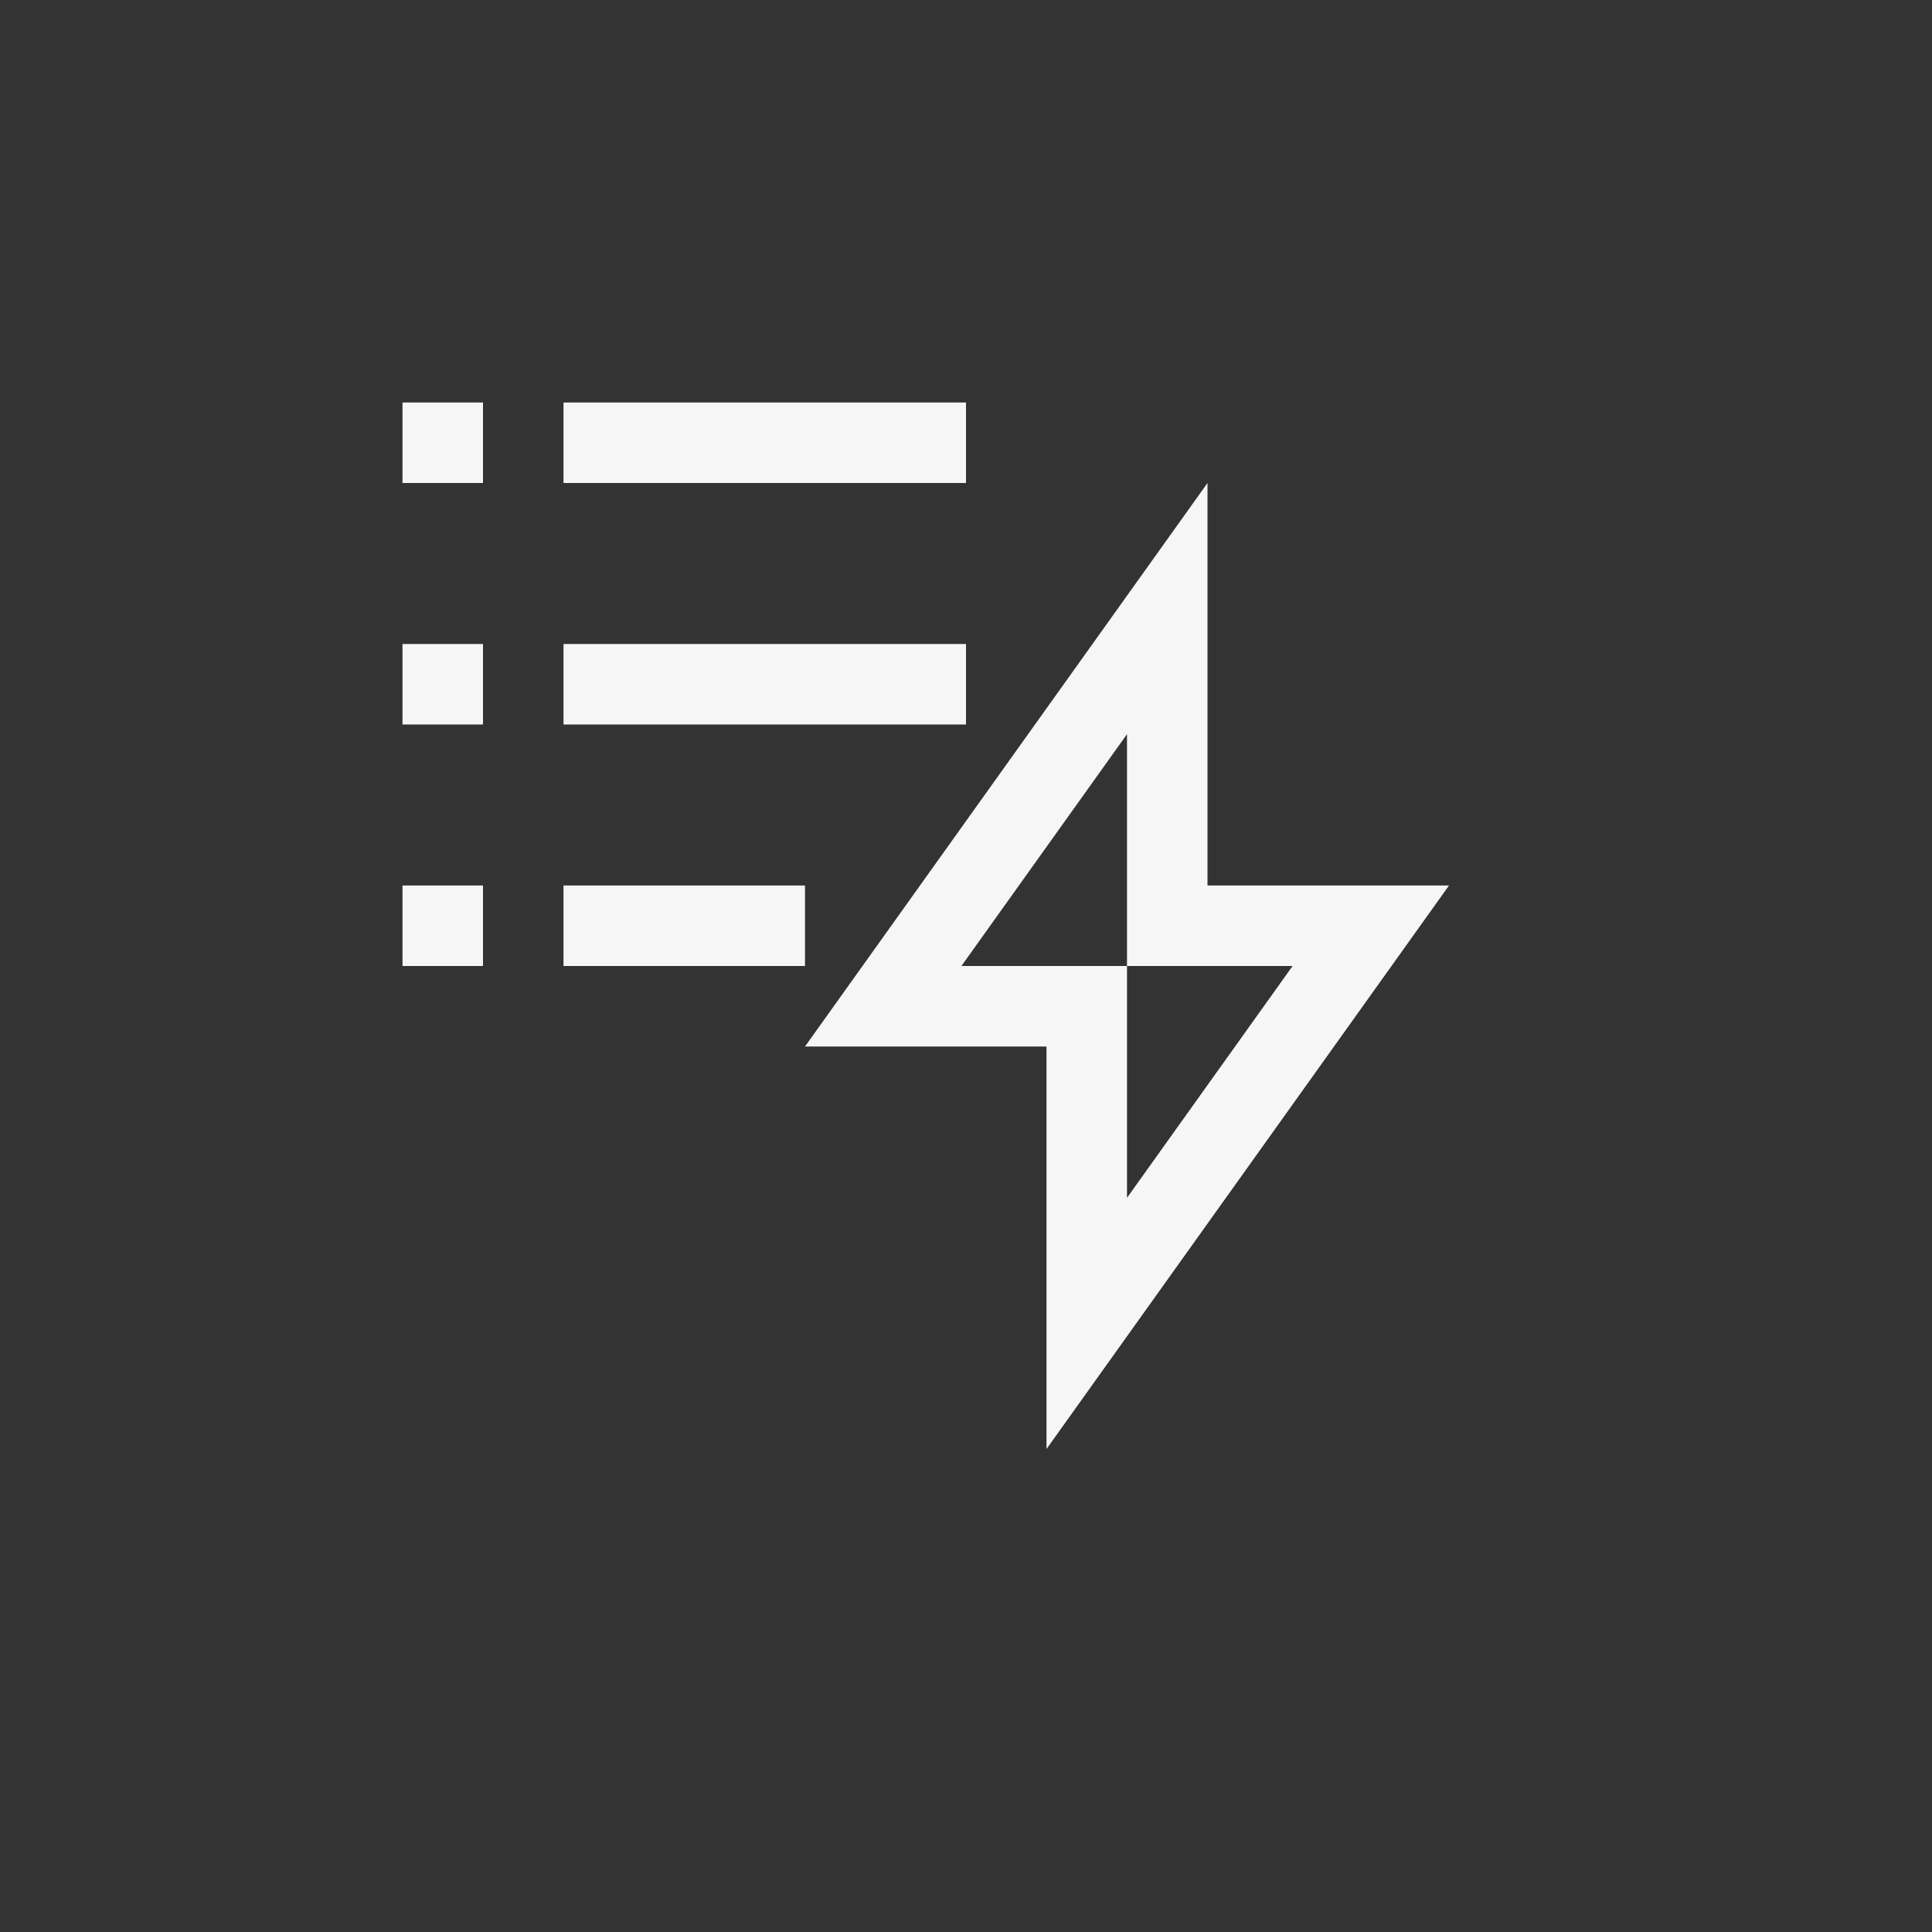 <svg xmlns="http://www.w3.org/2000/svg" width="24" height="24" viewBox="0 0 24 24">
  <rect x="0" y="0" width="24" height="24" fill="#333333" stroke="none"/>
  <g fill="none" fill-rule="evenodd">
    <polygon fill="#F6F6F6" fill-rule="nonzero" points="5 5 5 6 6 6 6 5"/>
    <polygon fill="#F6F6F6" fill-rule="nonzero" points="7 5 7 6 12 6 12 5"/>
    <path fill="#F6F6F6" fill-rule="nonzero" d="M11.943,12 L14,12 L14,14.88 L16.057,12 L14,12 L14,9.12 L11.943,12 Z M15,6 L15,11 L18,11 L13,18 L13,13 L10,13 L15,6 Z"/>
    <polygon fill="#F6F6F6" fill-rule="nonzero" points="5 8 5 9 6 9 6 8"/>
    <polygon fill="#F6F6F6" fill-rule="nonzero" points="7 8 7 9 12 9 12 8"/>
    <polygon fill="#F6F6F6" fill-rule="nonzero" points="5 11 5 12 6 12 6 11"/>
    <polygon fill="#F6F6F6" fill-rule="nonzero" points="7 11 7 12 10 12 10 11"/>
  </g>
</svg>
